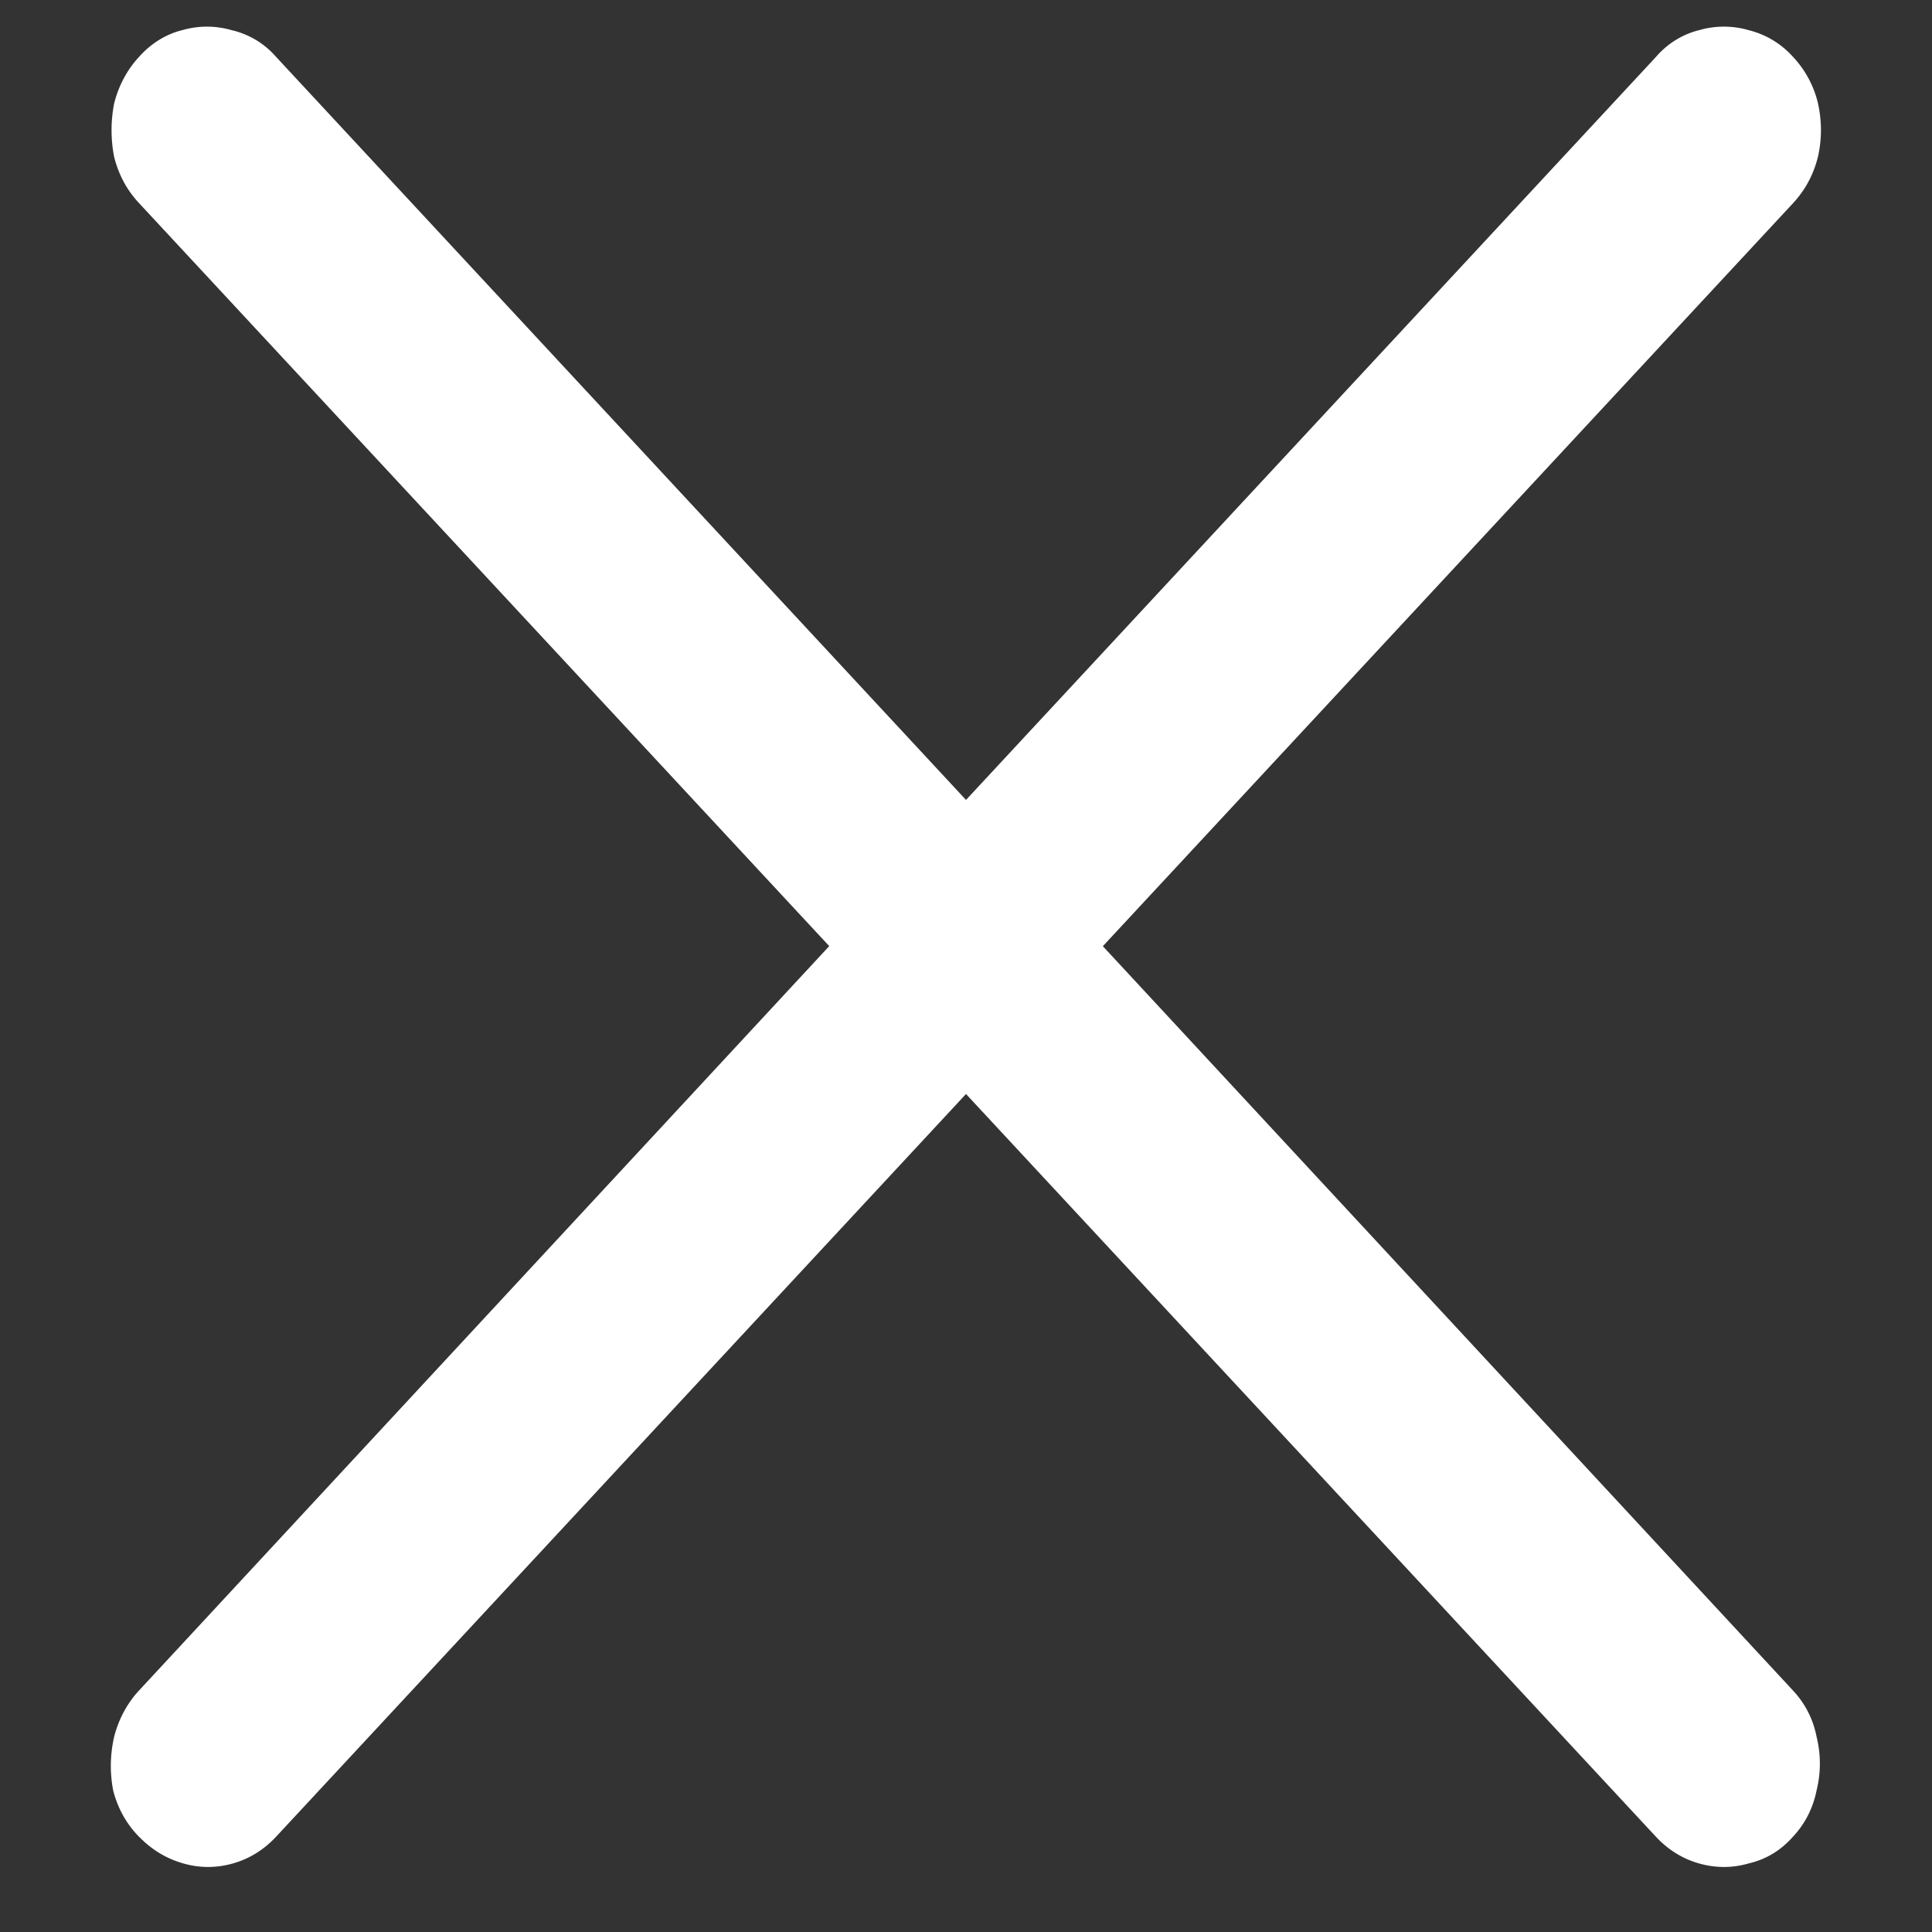 <svg xmlns="http://www.w3.org/2000/svg" width="24" height="24"><rect width="100%" height="100%" fill="#333333" stroke="none"/><path style="stroke:none;fill-rule:nonzero;fill:#fff;fill-opacity:1" d="M1.727 22.816c.16.164.343.274.55.332.203.059.41.059.618 0 .203-.058.382-.168.535-.332L12 13.59l8.57 9.226c.153.164.332.274.535.332.207.059.415.059.618 0 .215-.05.398-.16.55-.332.153-.164.25-.359.293-.574a1.38 1.38 0 0 0 0-.668 1.155 1.155 0 0 0-.293-.574L13.7 11.754l8.574-9.23c.153-.165.254-.356.309-.575.05-.222.05-.441 0-.668a1.266 1.266 0 0 0-.309-.574 1.09 1.09 0 0 0-.55-.332 1.105 1.105 0 0 0-.618 0c-.203.05-.39.164-.535.332L12 9.937 3.43.707a1.04 1.04 0 0 0-.551-.332 1.105 1.105 0 0 0-.617 0c-.203.05-.39.168-.535.332-.149.16-.254.36-.309.578a1.727 1.727 0 0 0 0 .664c.055.219.156.41.309.574l8.574 9.23L1.727 21c-.149.16-.254.36-.309.574-.05.223-.055.442-.012.668.055.215.16.41.32.574Zm0 0"/></svg>